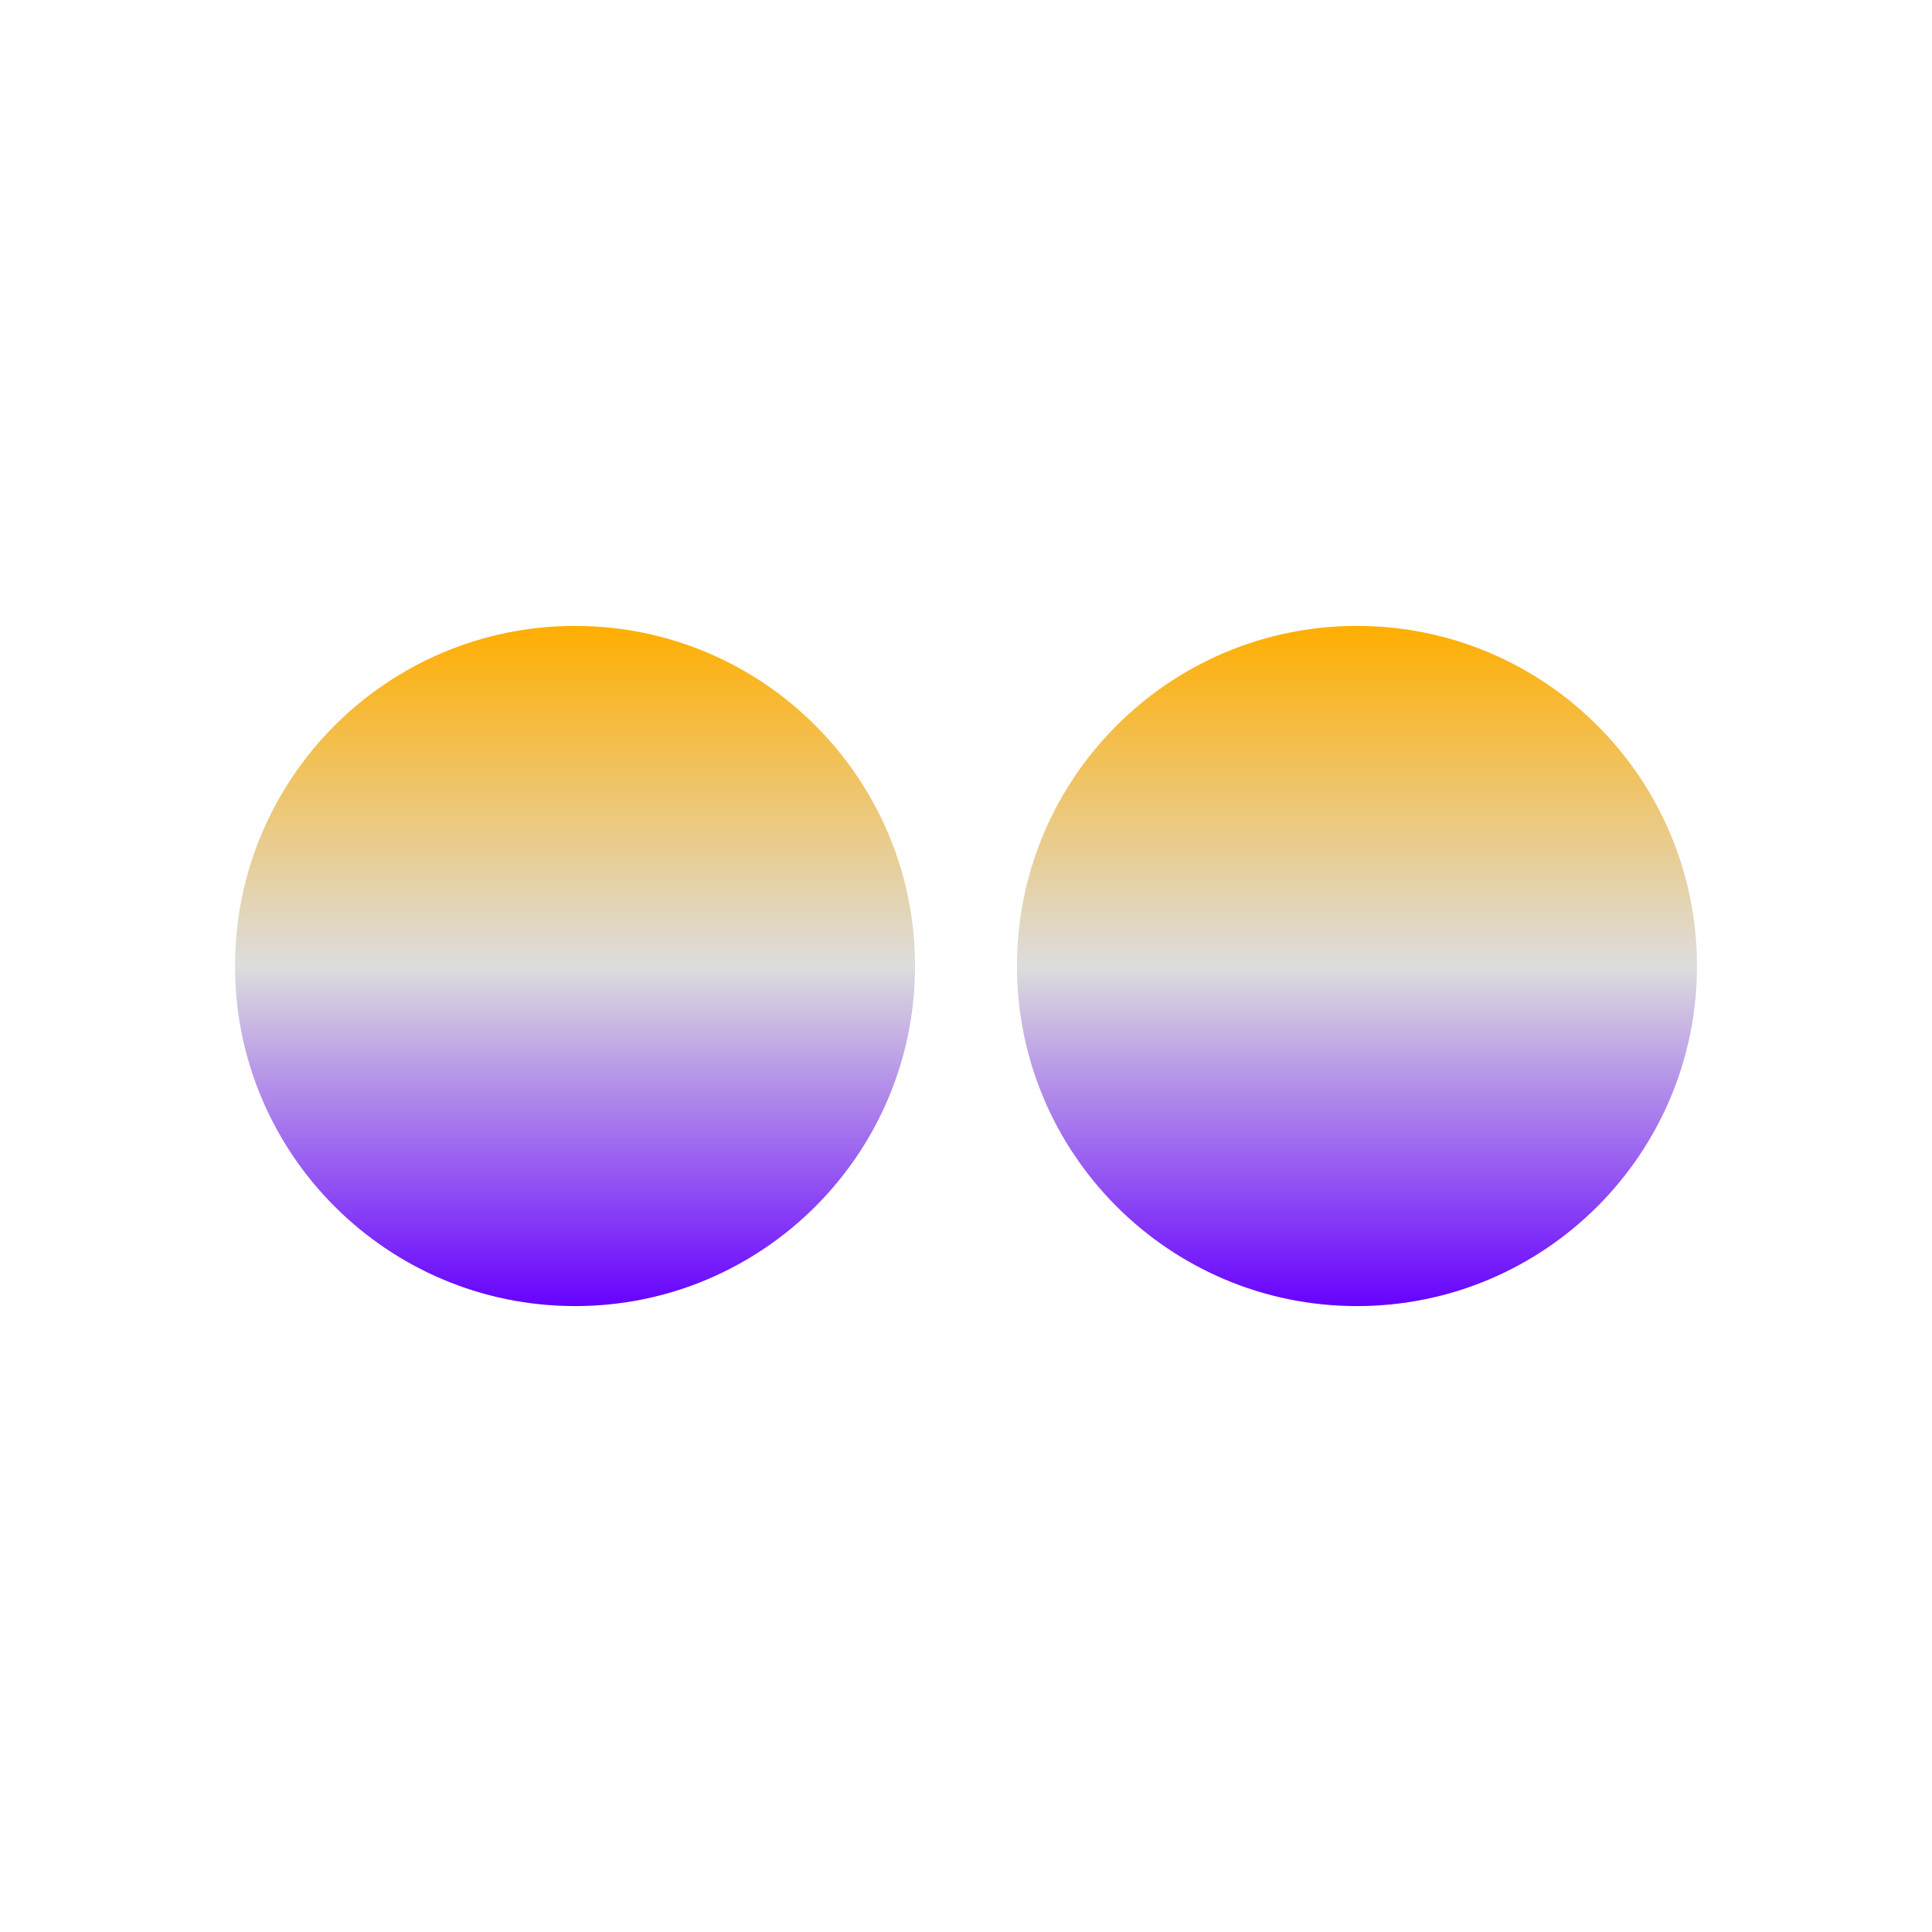 <svg xmlns="http://www.w3.org/2000/svg" xmlns:xlink="http://www.w3.org/1999/xlink" width="64px" height="64px" viewBox="0 0 64 64" version="1.1">
<defs>
<linearGradient id="linear0" gradientUnits="userSpaceOnUse" x1="0" y1="0" x2="0" y2="1" gradientTransform="matrix(22.527,0,0,22.532,7.784,20.734)">
<stop offset="0" style="stop-color:#ffae00;stop-opacity:1;"/>
<stop offset="0.5" style="stop-color:#dddddd;stop-opacity:1;"/>
<stop offset="1" style="stop-color:#6600ff;stop-opacity:1;"/>
</linearGradient>
<linearGradient id="linear1" gradientUnits="userSpaceOnUse" x1="0" y1="0" x2="0" y2="1" gradientTransform="matrix(22.527,0,0,22.532,33.689,20.734)">
<stop offset="0" style="stop-color:#ffae00;stop-opacity:1;"/>
<stop offset="0.5" style="stop-color:#dddddd;stop-opacity:1;"/>
<stop offset="1" style="stop-color:#6600ff;stop-opacity:1;"/>
</linearGradient>
</defs>
<g id="surface1">
<path style=" stroke:none;fill-rule:nonzero;fill:url(#linear0);" d="M 30.312 32 C 30.312 38.219 25.266 43.266 19.051 43.266 C 12.828 43.266 7.785 38.219 7.785 32 C 7.785 25.781 12.828 20.734 19.051 20.734 C 25.266 20.734 30.312 25.781 30.312 32 Z M 30.312 32 "/>
<path style=" stroke:none;fill-rule:nonzero;fill:url(#linear1);" d="M 56.215 32 C 56.215 38.219 51.172 43.266 44.949 43.266 C 38.734 43.266 33.688 38.219 33.688 32 C 33.688 25.781 38.734 20.734 44.949 20.734 C 51.172 20.734 56.215 25.781 56.215 32 Z M 56.215 32 "/>
</g>
</svg>
